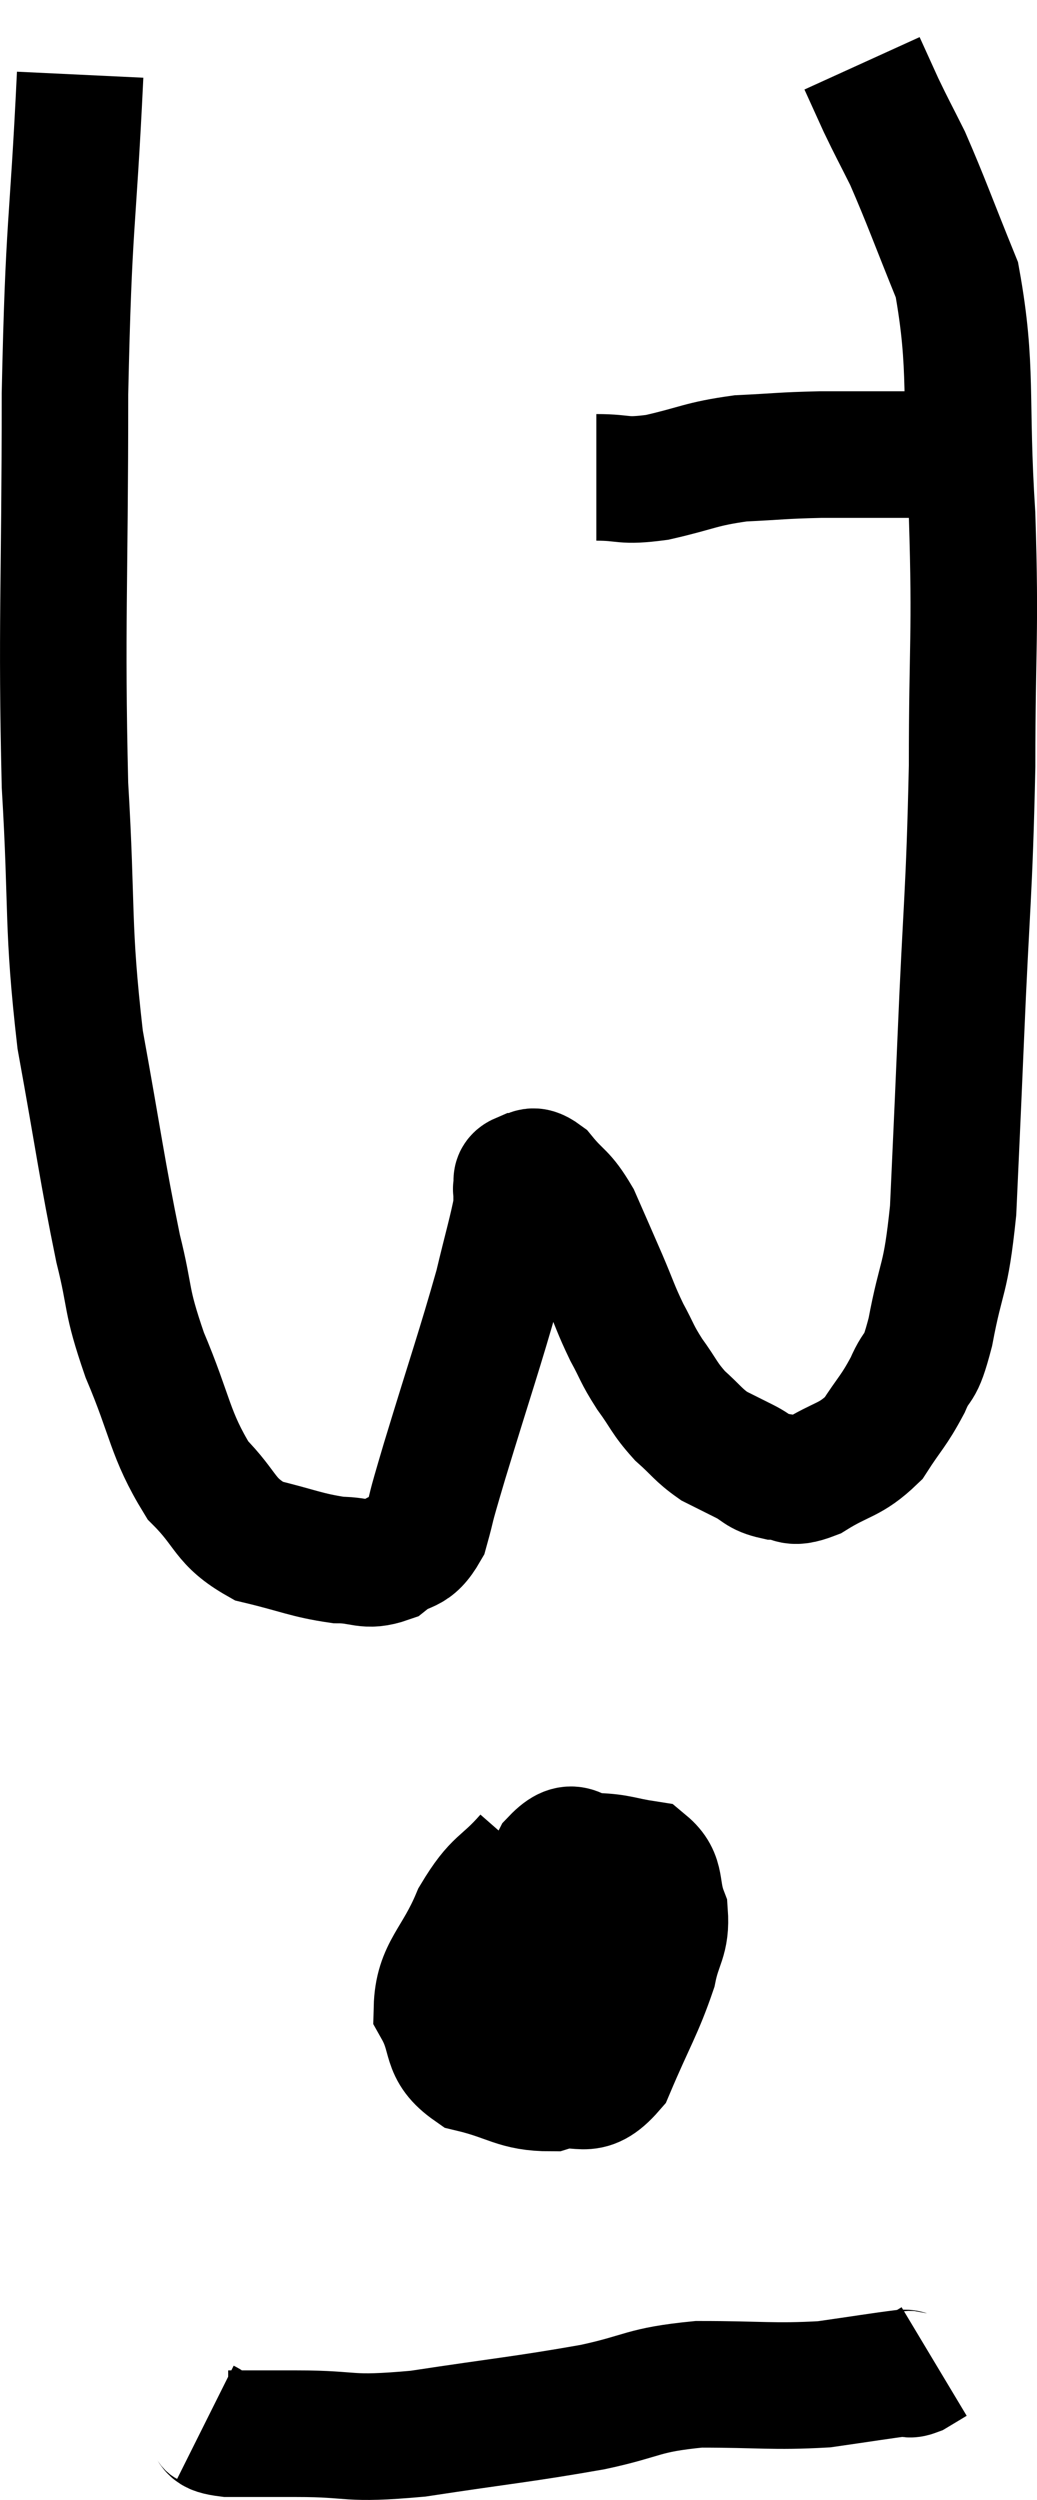 <svg xmlns="http://www.w3.org/2000/svg" viewBox="12.533 4.4 16.393 39.487" width="16.393" height="39.487"><path d="M 13.8 5.58 C 13.68 8.1, 13.62 7.815, 13.56 10.62 C 13.56 13.71, 13.5 14.25, 13.56 16.8 C 13.68 18.81, 13.59 18.99, 13.8 20.82 C 14.1 22.47, 14.145 22.875, 14.4 24.12 C 14.61 24.96, 14.505 24.885, 14.82 25.8 C 15.24 26.79, 15.21 27.045, 15.66 27.78 C 16.14 28.26, 16.065 28.425, 16.62 28.74 C 17.25 28.89, 17.37 28.965, 17.88 29.04 C 18.27 29.04, 18.315 29.16, 18.66 29.04 C 18.96 28.8, 19.035 28.95, 19.26 28.56 C 19.41 28.02, 19.275 28.44, 19.56 27.48 C 19.98 26.1, 20.115 25.725, 20.4 24.72 C 20.55 24.09, 20.625 23.85, 20.7 23.46 C 20.7 23.31, 20.7 23.235, 20.7 23.16 C 20.7 23.16, 20.7 23.16, 20.7 23.16 C 20.7 23.16, 20.685 23.205, 20.7 23.16 C 20.73 23.07, 20.655 23.025, 20.76 22.98 C 20.94 22.98, 20.895 22.815, 21.12 22.98 C 21.39 23.31, 21.42 23.235, 21.66 23.64 C 21.87 24.12, 21.885 24.15, 22.08 24.6 C 22.26 25.02, 22.26 25.065, 22.44 25.44 C 22.62 25.77, 22.59 25.77, 22.8 26.1 C 23.04 26.43, 23.025 26.475, 23.28 26.76 C 23.55 27, 23.565 27.06, 23.82 27.24 C 24.06 27.36, 24.06 27.36, 24.3 27.48 C 24.54 27.6, 24.51 27.66, 24.78 27.72 C 25.08 27.72, 24.99 27.87, 25.38 27.72 C 25.86 27.42, 25.965 27.48, 26.34 27.12 C 26.61 26.7, 26.655 26.7, 26.88 26.28 C 27.06 25.86, 27.06 26.13, 27.24 25.44 C 27.42 24.48, 27.48 24.675, 27.6 23.52 C 27.66 22.17, 27.645 22.575, 27.72 20.82 C 27.81 18.66, 27.855 18.57, 27.9 16.5 C 27.9 14.52, 27.96 14.46, 27.9 12.54 C 27.78 10.68, 27.915 10.23, 27.66 8.82 C 27.27 7.86, 27.18 7.59, 26.88 6.9 C 26.67 6.48, 26.64 6.435, 26.46 6.06 C 26.31 5.73, 26.235 5.565, 26.16 5.4 C 26.16 5.4, 26.16 5.4, 26.16 5.4 L 26.16 5.4" fill="none" stroke="black" stroke-width="2"></path><path d="M 21.96 11.94 C 22.44 11.94, 22.35 12.015, 22.92 11.94 C 23.58 11.79, 23.595 11.73, 24.24 11.64 C 24.87 11.61, 24.87 11.595, 25.5 11.58 C 26.13 11.58, 26.37 11.58, 26.76 11.58 C 26.91 11.58, 26.955 11.58, 27.06 11.58 C 27.12 11.58, 27.105 11.58, 27.18 11.58 C 27.27 11.58, 27.315 11.58, 27.36 11.58 L 27.36 11.58" fill="none" stroke="black" stroke-width="2"></path><path d="M 20.88 33.72 C 20.46 34.2, 20.4 34.08, 20.04 34.68 C 19.74 35.4, 19.455 35.52, 19.44 36.12 C 19.71 36.6, 19.53 36.765, 19.98 37.08 C 20.61 37.23, 20.685 37.38, 21.24 37.38 C 21.72 37.23, 21.795 37.545, 22.2 37.08 C 22.53 36.3, 22.65 36.135, 22.86 35.52 C 22.95 35.07, 23.07 35.04, 23.04 34.62 C 22.89 34.23, 23.01 34.065, 22.74 33.84 C 22.35 33.78, 22.32 33.735, 21.96 33.72 C 21.63 33.75, 21.63 33.435, 21.3 33.78 C 20.97 34.44, 20.805 34.545, 20.64 35.1 C 20.64 35.55, 20.52 35.64, 20.64 36 C 20.88 36.27, 20.895 36.405, 21.12 36.54 C 21.33 36.54, 21.285 36.9, 21.54 36.54 C 21.84 35.82, 21.99 35.565, 22.14 35.1 C 22.14 34.89, 22.17 34.83, 22.14 34.68 C 22.08 34.59, 22.245 34.545, 22.02 34.5 C 21.63 34.5, 21.54 34.275, 21.24 34.5 C 21.03 34.95, 20.925 34.995, 20.82 35.4 C 20.82 35.76, 20.595 35.85, 20.82 36.12 C 21.27 36.3, 21.42 36.39, 21.72 36.48 C 21.87 36.48, 21.915 36.48, 22.02 36.48 L 22.14 36.48" fill="none" stroke="black" stroke-width="2"></path><path d="M 15.78 42.66 C 15.96 42.75, 15.78 42.795, 16.14 42.84 C 16.68 42.84, 16.47 42.84, 17.22 42.84 C 18.18 42.84, 17.97 42.945, 19.14 42.84 C 20.52 42.63, 20.79 42.615, 21.9 42.42 C 22.74 42.24, 22.665 42.15, 23.58 42.06 C 24.57 42.06, 24.75 42.105, 25.56 42.06 C 26.19 41.97, 26.46 41.925, 26.82 41.88 C 26.91 41.88, 26.88 41.925, 27 41.88 L 27.3 41.7" fill="none" stroke="black" stroke-width="2"></path></svg>